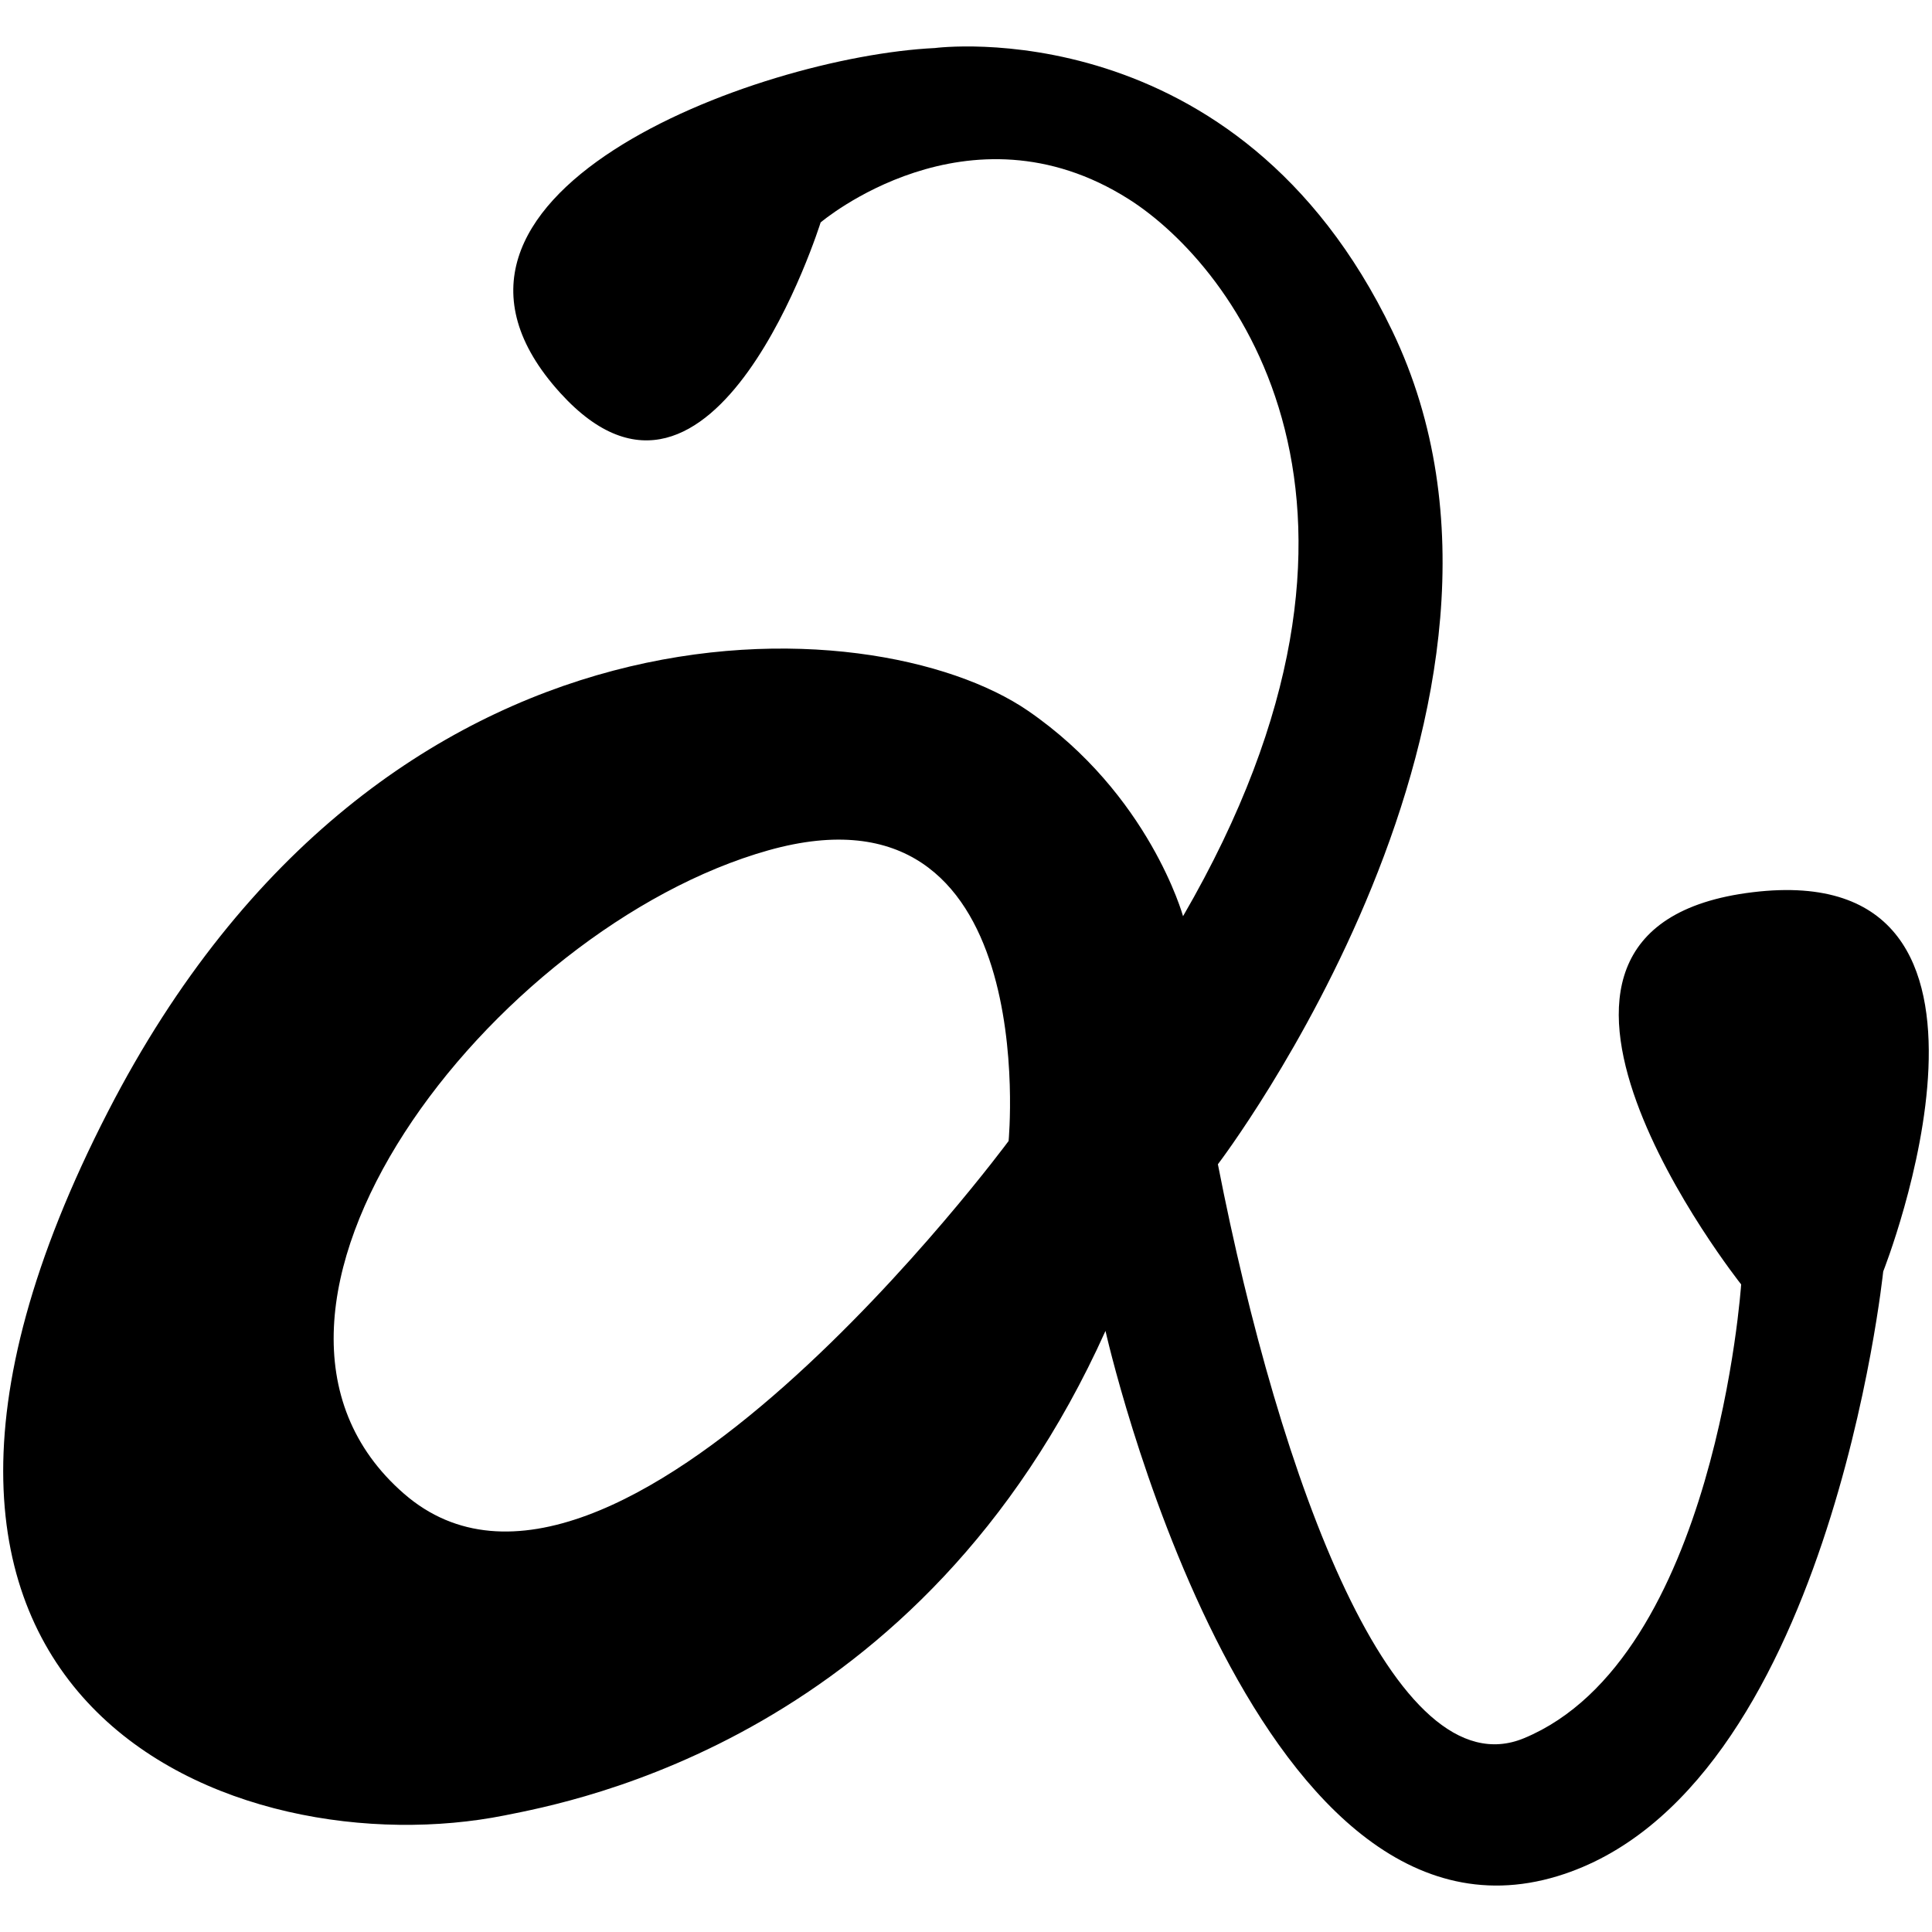 <svg id="Ebene_1" data-name="Ebene 1" xmlns="http://www.w3.org/2000/svg" viewBox="0 0 2000 2000"><title>Symbol</title><path d="M1814.44,923.62c-304.93,36.86-12,406-12,406s-26.07,387.17-224.68,469.72c-134.07,55.73-252.77-265.56-317-594.1,0,0,365-478.38,180.55-862.62C1280.82,8.26,967.87,49.72,967.87,49.72,782.3,58.74,395.46,203.52,580,406.8,739.45,582.4,849.51,230.26,849.51,230.26s152.47-129.65,319-24.07c109.66,69.55,302.25,318.3,56.17,742.26,0,0-34.77-126.28-160.49-212.65-160-109.9-667.36-139.09-952.23,414.6C-206,1768.27,248.35,1934.11,522.51,1879.28c70.93-14.19,432-80,621.89-501.53,0,0,148.5,661.79,468.09,564.39,280.86-85.6,337-625.91,337-625.91S2119.37,886.76,1814.44,923.62ZM1044.1,1181.16s-409.24,553.68-625.9,365.11,92.28-585.79,377.14-666S1044.1,1181.16,1044.1,1181.16Z"/></svg>